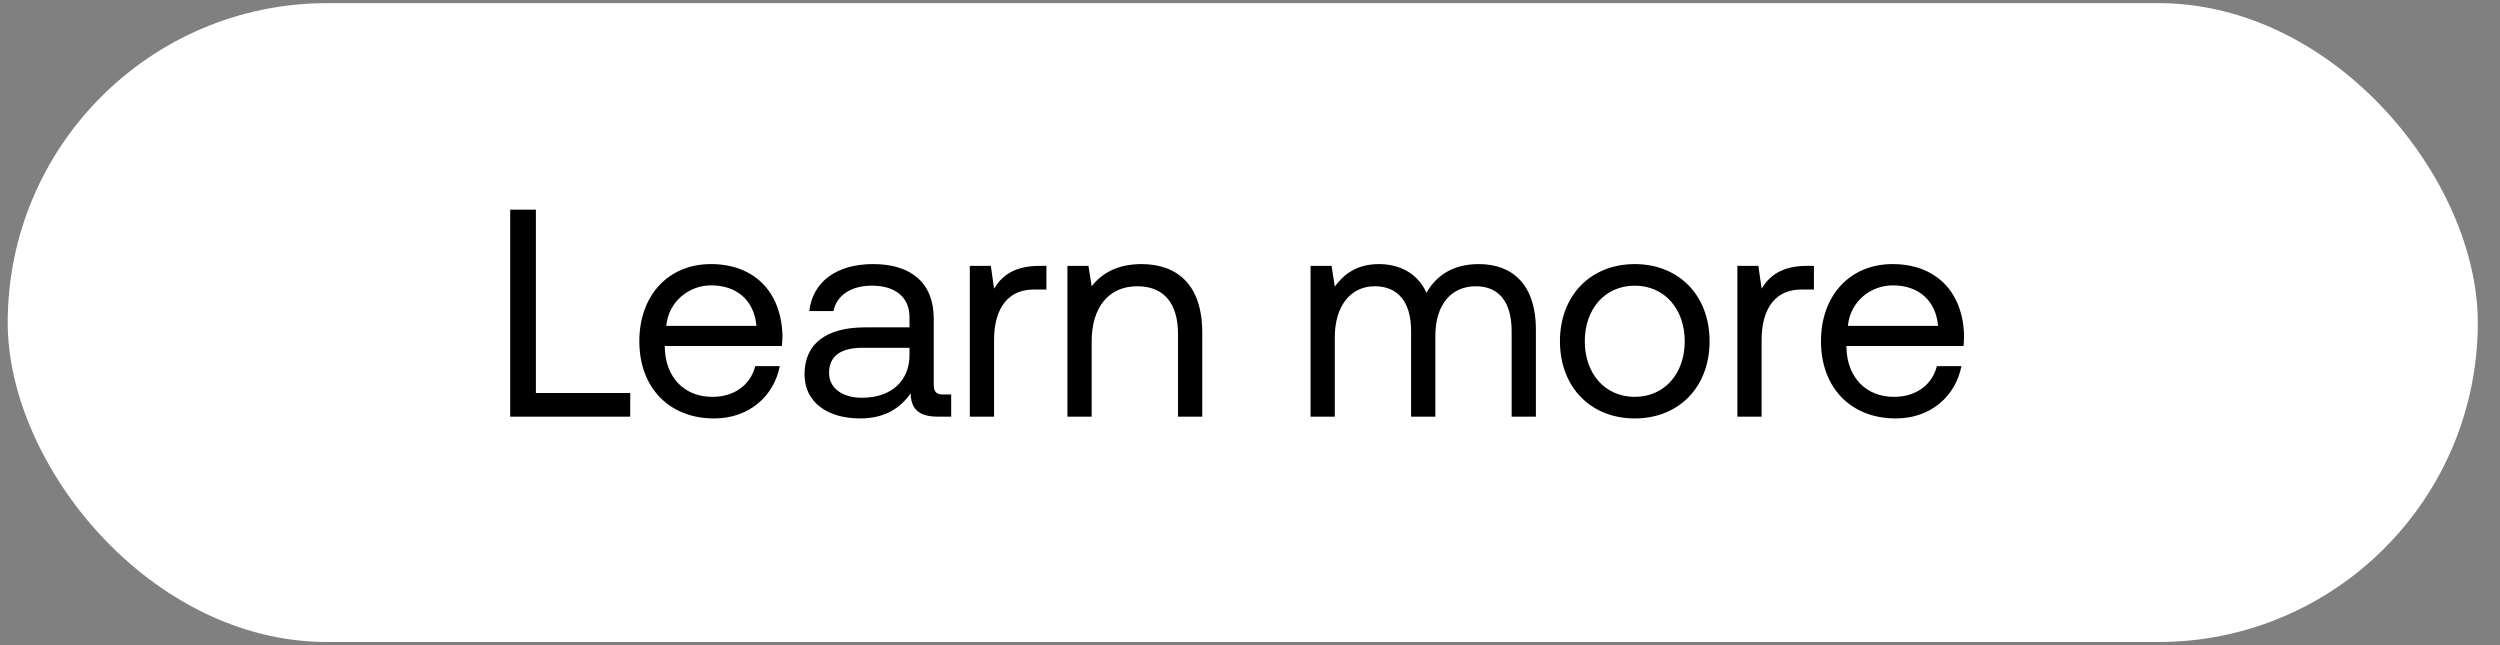 <svg width="93" height="24" viewBox="0 0 93 24" fill="none" xmlns="http://www.w3.org/2000/svg"><rect x="0" y="0" width="93" height="24" fill="#808080" stroke="none"/><rect x=".287" y=".117" width="91.887" height="23.766" rx="11.883" fill="#fff"/><path d="M23.445 15.5v-.88h-3.51V7.8h-.956v7.7h4.466zm3.122.066c1.297 0 2.221-.825 2.442-1.947h-.913c-.188.726-.803 1.144-1.596 1.144-1.067 0-1.738-.748-1.77-1.815v-.077h4.355c.011-.132.023-.264.023-.385-.044-1.661-1.079-2.662-2.663-2.662-1.584 0-2.662 1.166-2.662 2.871 0 1.716 1.1 2.871 2.784 2.871zm-1.782-3.443c.087-.913.846-1.507 1.671-1.507.936 0 1.596.539 1.684 1.507h-3.355zm10.313 2.552c-.253 0-.363-.077-.363-.374v-2.453c0-1.309-.825-2.024-2.255-2.024-1.353 0-2.244.649-2.376 1.749h.902c.11-.572.638-.946 1.43-.946.88 0 1.397.44 1.397 1.166v.385h-1.65c-1.474 0-2.255.627-2.255 1.749 0 1.023.836 1.639 2.068 1.639.968 0 1.529-.429 1.88-.935.012.55.265.869 1.013.869h.495v-.825h-.286zm-1.265-1.463c0 .935-.65 1.584-1.771 1.584-.748 0-1.221-.374-1.221-.924 0-.638.45-.935 1.254-.935h1.738v.275zm4.84-3.322c-1 0-1.43.418-1.694.847l-.12-.847h-.782v5.61h.902v-2.86c0-.891.32-1.87 1.496-1.87h.451v-.88h-.253zm3.785-.066c-.946 0-1.518.396-1.848.825l-.12-.759h-.782v5.61h.902v-2.805c0-1.265.638-2.046 1.694-2.046.98 0 1.518.616 1.518 1.782V15.5h.902v-3.124c0-1.859-1-2.552-2.266-2.552zm12.554 0c-1.001 0-1.606.462-1.947 1.067-.319-.715-.99-1.067-1.771-1.067-.869 0-1.342.429-1.639.836l-.121-.77h-.781v5.61h.902v-2.959c0-1.122.561-1.892 1.485-1.892.858 0 1.353.572 1.353 1.672V15.5h.902v-3.003c0-1.144.572-1.848 1.507-1.848.847 0 1.331.572 1.331 1.672V15.5h.902v-3.234c0-1.771-.957-2.442-2.123-2.442zm5.8 5.742c1.64 0 2.784-1.166 2.784-2.871s-1.144-2.871-2.783-2.871c-1.64 0-2.783 1.166-2.783 2.871s1.144 2.871 2.783 2.871zm0-.803c-1.11 0-1.858-.869-1.858-2.068s.748-2.068 1.859-2.068c1.11 0 1.859.869 1.859 2.068s-.748 2.068-1.86 2.068zm6.414-4.873c-1.001 0-1.43.418-1.694.847l-.121-.847h-.781v5.61h.902v-2.86c0-.891.319-1.87 1.496-1.87h.45v-.88h-.252zm3.297 5.676c1.299 0 2.223-.825 2.443-1.947h-.913c-.188.726-.803 1.144-1.596 1.144-1.066 0-1.737-.748-1.77-1.815v-.077h4.356c.01-.132.021-.264.021-.385-.043-1.661-1.077-2.662-2.661-2.662-1.585 0-2.663 1.166-2.663 2.871 0 1.716 1.1 2.871 2.784 2.871zm-1.781-3.443c.087-.913.846-1.507 1.671-1.507.936 0 1.596.539 1.684 1.507h-3.355z" fill="#000"/></svg>